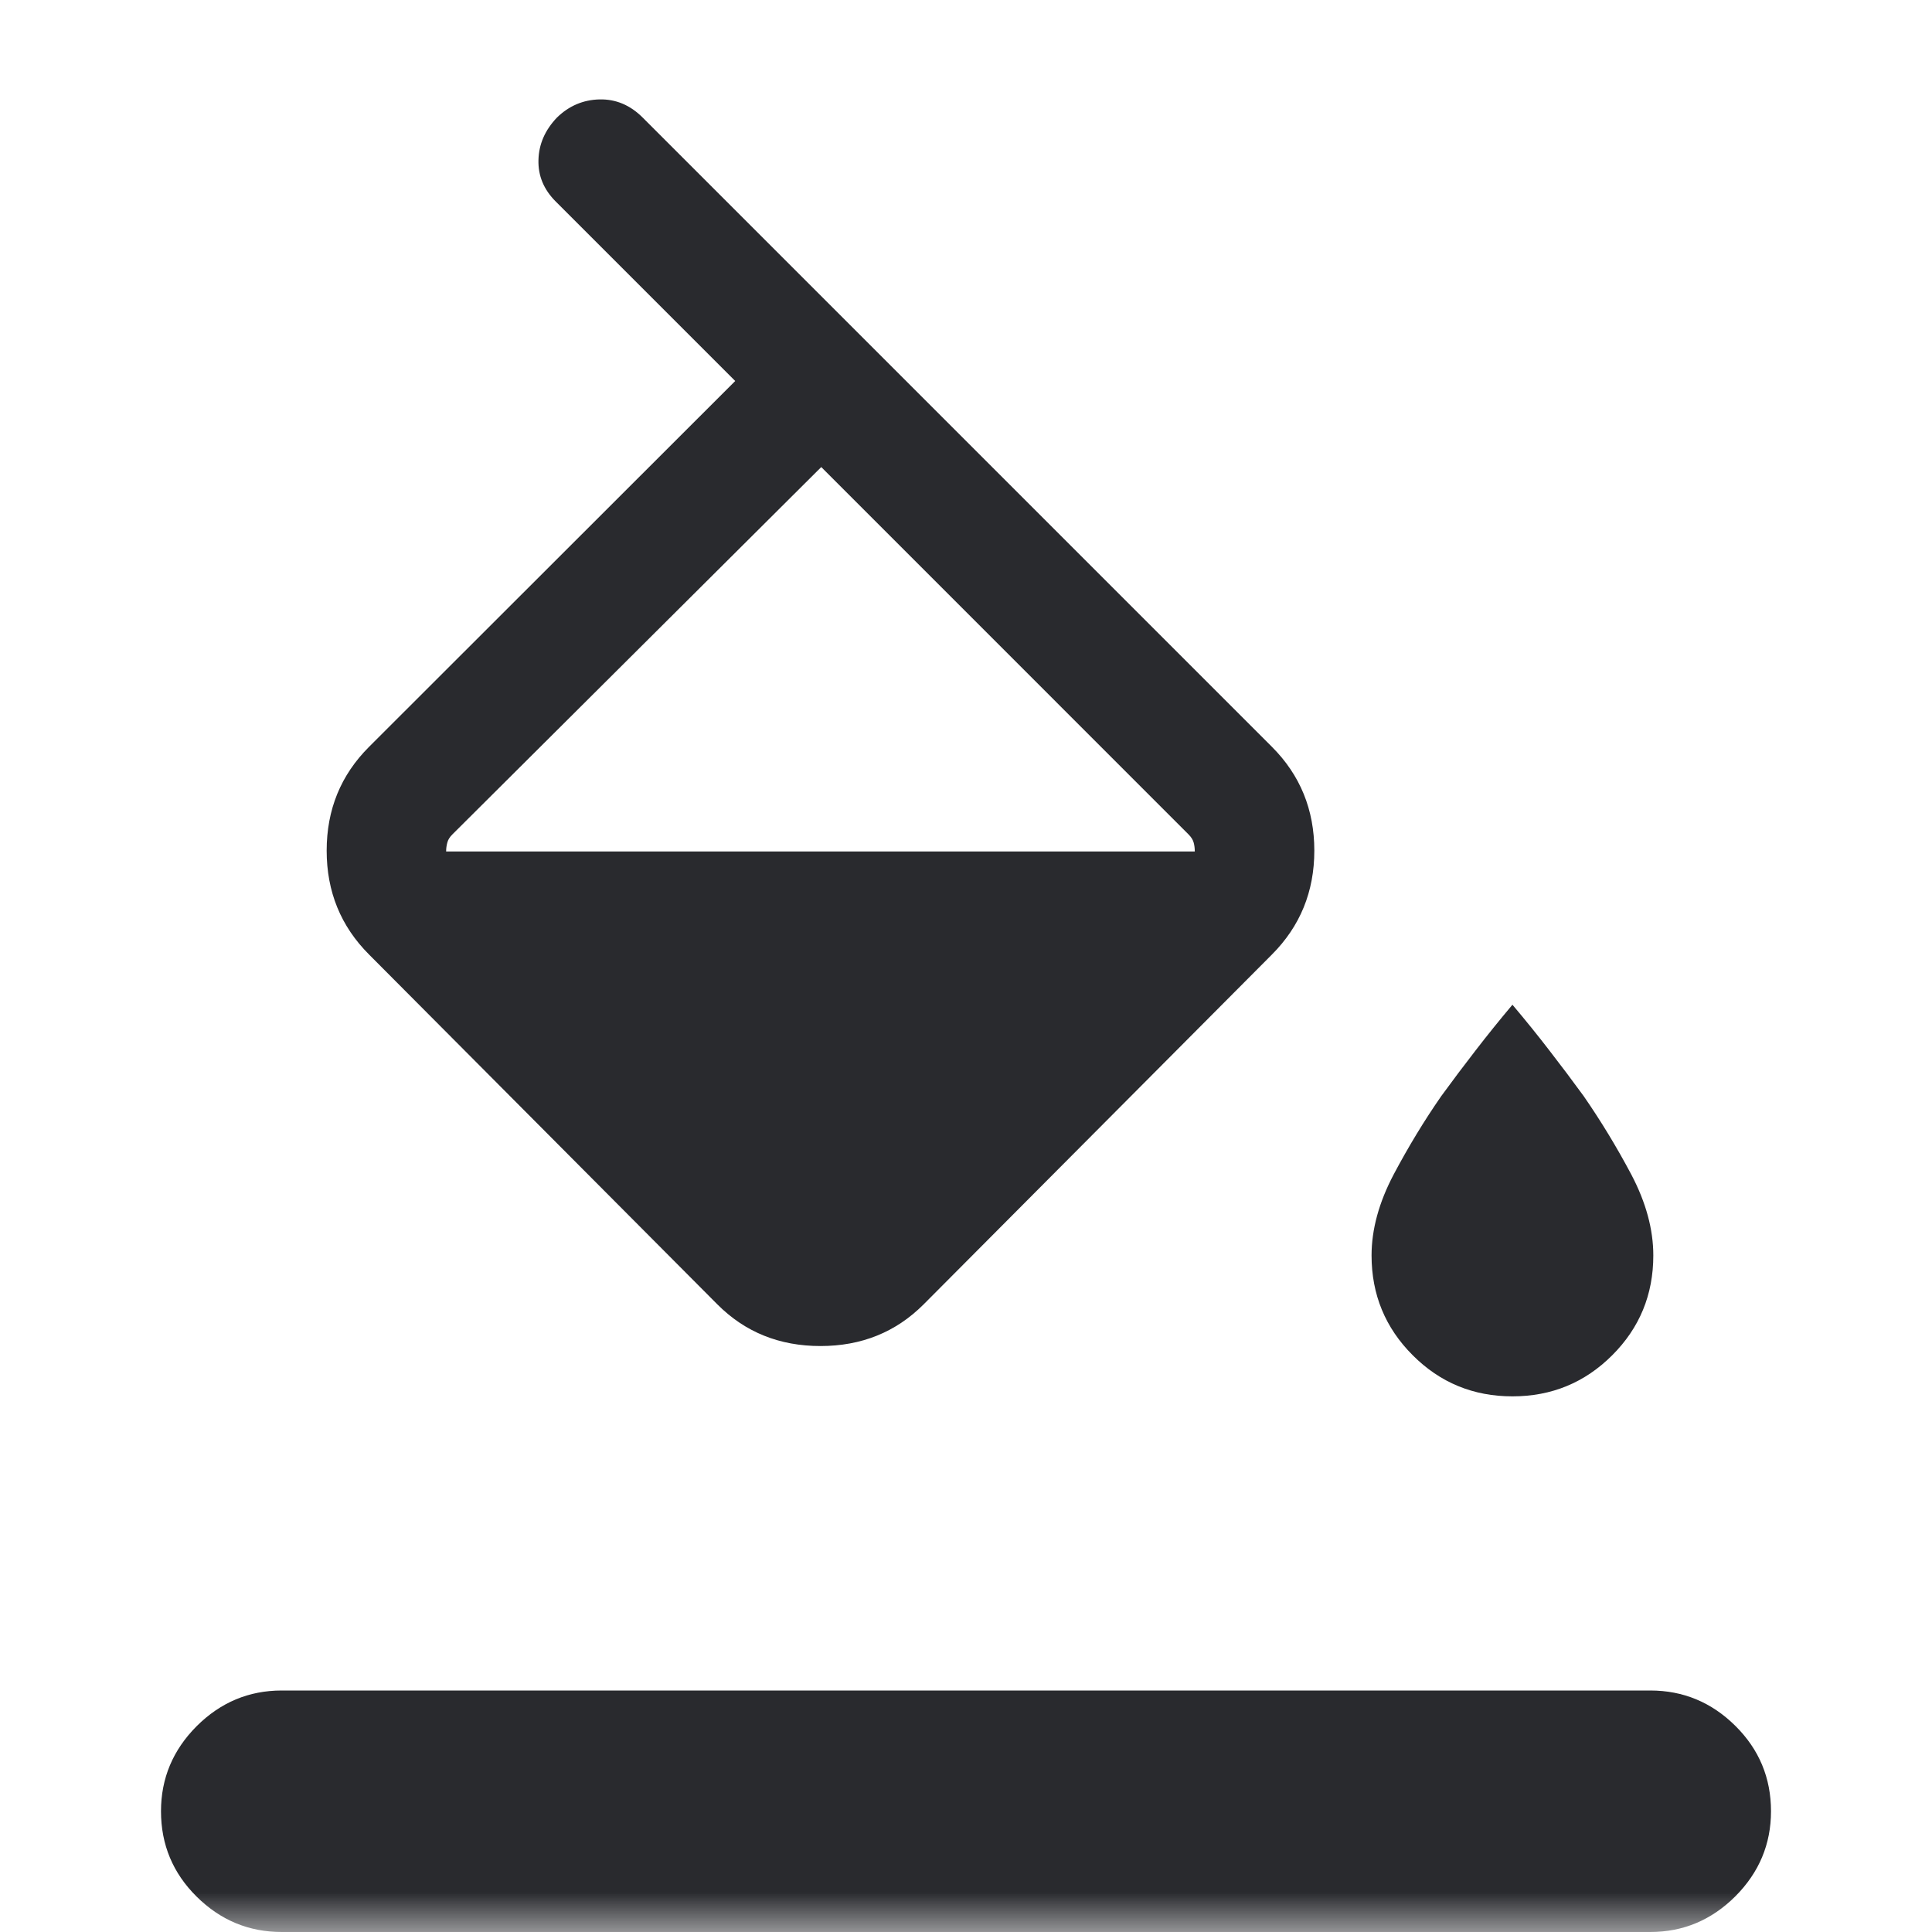 <svg width="24" height="24" viewBox="0 0 24 24" fill="none" xmlns="http://www.w3.org/2000/svg">
<mask id="mask0_503_7026" style="mask-type:alpha" maskUnits="userSpaceOnUse" x="0" y="0" width="24" height="24">
<rect width="24" height="24" fill="#D9D9D9"/>
</mask>
<g mask="url(#mask0_503_7026)">
<path d="M7.983 1.46L15.8 9.277C16.151 9.628 16.327 10.058 16.327 10.567C16.327 11.076 16.151 11.506 15.8 11.858L11.473 16.204C11.128 16.549 10.701 16.721 10.192 16.721C9.683 16.721 9.256 16.549 8.912 16.204L4.585 11.858C4.233 11.506 4.058 11.076 4.058 10.567C4.058 10.058 4.233 9.628 4.585 9.277L9.133 4.733L6.904 2.504C6.755 2.355 6.683 2.183 6.689 1.986C6.694 1.79 6.771 1.615 6.919 1.46C7.068 1.315 7.244 1.24 7.446 1.235C7.649 1.23 7.828 1.305 7.983 1.46ZM10.202 5.802L5.619 10.366C5.587 10.398 5.566 10.431 5.557 10.466C5.547 10.502 5.542 10.539 5.542 10.577H14.842C14.842 10.539 14.838 10.502 14.828 10.466C14.818 10.431 14.797 10.398 14.765 10.366L10.202 5.802ZM18.788 17.346C18.302 17.346 17.889 17.176 17.549 16.835C17.209 16.495 17.038 16.082 17.038 15.596C17.038 15.272 17.13 14.937 17.312 14.591C17.495 14.246 17.692 13.921 17.904 13.616C18.041 13.428 18.183 13.239 18.331 13.048C18.478 12.857 18.631 12.668 18.788 12.481C18.946 12.668 19.099 12.857 19.246 13.048C19.394 13.239 19.536 13.428 19.673 13.616C19.884 13.921 20.082 14.246 20.265 14.591C20.447 14.937 20.538 15.272 20.538 15.596C20.538 16.082 20.368 16.495 20.028 16.835C19.687 17.176 19.274 17.346 18.788 17.346ZM3.5 24C3.091 24 2.739 23.854 2.443 23.561C2.148 23.269 2 22.915 2 22.5C2 22.091 2.148 21.739 2.443 21.443C2.739 21.148 3.091 21 3.5 21H20.5C20.909 21 21.261 21.146 21.557 21.439C21.852 21.731 22 22.085 22 22.5C22 22.909 21.852 23.261 21.557 23.557C21.261 23.852 20.909 24 20.5 24H3.5Z" fill="#292A2E"/>
</g>
</svg>
